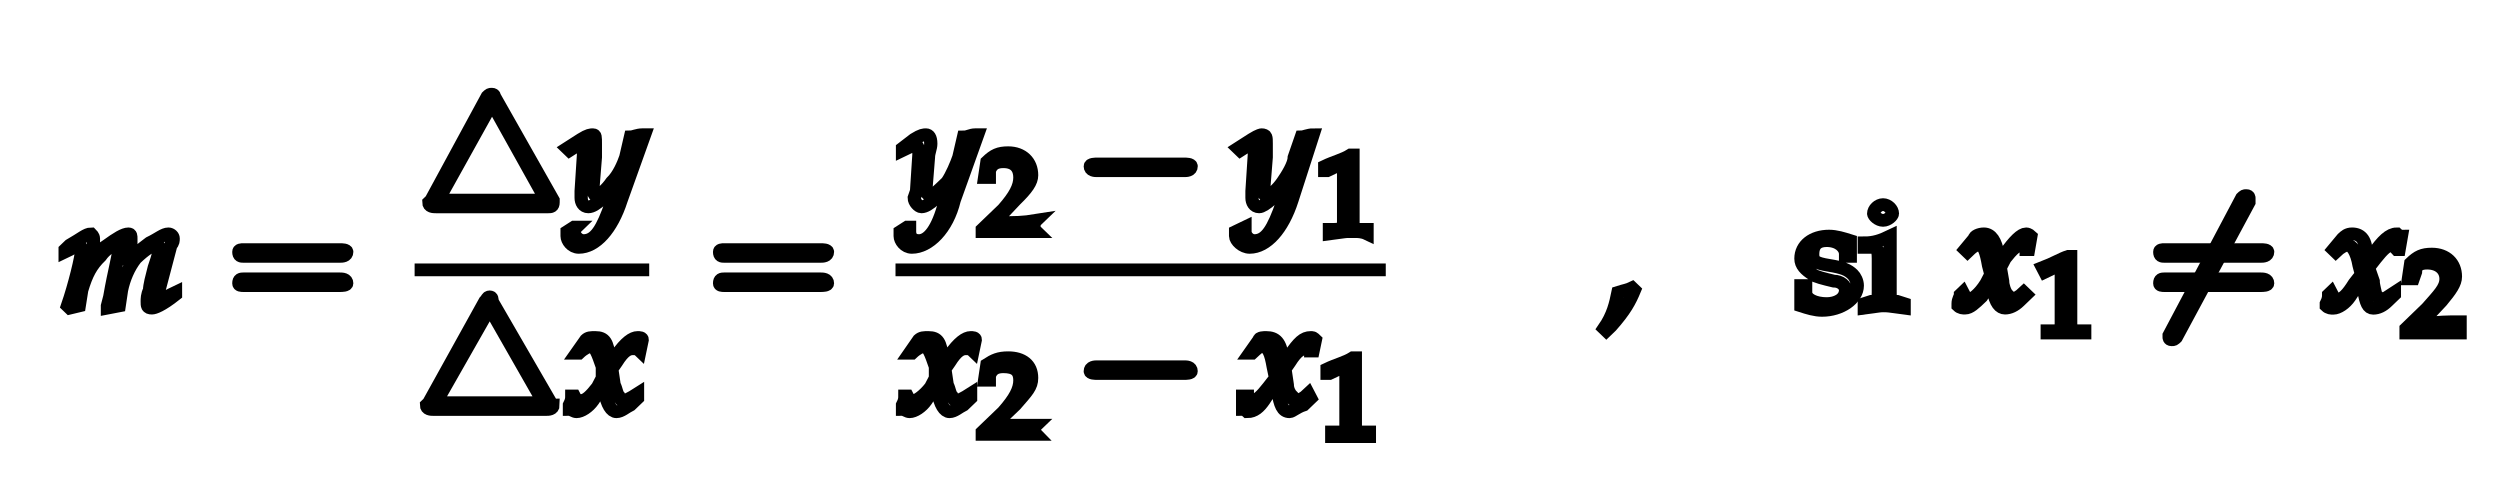 <?xml version="1.0" encoding="UTF-8" standalone="no"?>
<!-- Created with Inkscape (http://www.inkscape.org/) -->

<svg
   width="48.003mm"
   height="9.449mm"
   viewBox="0 0 48.003 9.449"
   version="1.1"
   id="svg1"
   xml:space="preserve"
   inkscape:export-batch-path="C:\Users\Akdemicos\Desktop\Akemicos\Akdemicos-Front\public"
   inkscape:export-batch-name="pendiente"
   xmlns:inkscape="http://www.inkscape.org/namespaces/inkscape"
   xmlns:sodipodi="http://sodipodi.sourceforge.net/DTD/sodipodi-0.dtd"
   xmlns="http://www.w3.org/2000/svg"
   xmlns:svg="http://www.w3.org/2000/svg"><sodipodi:namedview
     id="namedview1"
     pagecolor="#ffffff"
     bordercolor="#000000"
     borderopacity="0.25"
     inkscape:showpageshadow="2"
     inkscape:pageopacity="0.0"
     inkscape:pagecheckerboard="0"
     inkscape:deskcolor="#d1d1d1"
     inkscape:document-units="mm"><inkscape:page
       x="0"
       y="0"
       width="48.003"
       height="9.449"
       id="page1"
       margin="0"
       bleed="0" /></sodipodi:namedview><defs
     id="defs1"><clipPath
       clipPathUnits="userSpaceOnUse"
       id="clipPath3"><rect
         style="fill:#00ff00"
         id="rect4"
         width="170.714"
         height="35"
         x="117.79"
         y="867.143" /></clipPath></defs><g
     id="g1"
     inkscape:groupmode="layer"
     inkscape:label="1"
     transform="matrix(0.281,0,0,0.27,-33.121,-234.114)"
     clip-path="url(#clipPath3)"
     style="fill:none;fill-opacity:1;stroke:#000000;stroke-width:0.907;stroke-dasharray:none;stroke-opacity:1"><path
       id="path1514"
       d="m 111.2,863.36 h 298.56 v 75.04 H 111.2 Z"
       style="fill:none;fill-opacity:1;fill-rule:nonzero;stroke:#000000;stroke-width:0.907;stroke-dasharray:none;stroke-opacity:1" /><path
       id="path1515"
       d="m 0,0 -0.32,0.16 c -0.32,0.16 -0.49,0.32 -0.65,0.32 -0.16,0 -0.16,-0.16 -0.16,-0.32 0,0 0,-0.16 0,-0.32 l 0.81,-3.2 c 0.16,-0.16 0.16,-0.32 0.16,-0.48 0,-0.16 -0.16,-0.32 -0.32,-0.32 -0.33,0 -0.65,0.32 -1.29,0.64 -0.64,0.48 -1.12,0.96 -1.6,1.6 l 0.32,-1.44 c 0,-0.16 0,-0.32 0,-0.48 0,-0.16 0,-0.32 -0.16,-0.32 -0.32,0 -0.8,0.32 -1.44,0.8 -0.48,0.32 -0.64,0.48 -1.44,1.44 l 0.48,-1.44 c 0,-0.16 0,-0.32 0,-0.48 0,-0.16 -0.16,-0.32 -0.16,-0.32 -0.32,0 -0.64,0.32 -1.45,0.8 l -0.32,0.32 v 0.16 l 0.32,-0.16 c 0.48,-0.32 0.48,-0.32 0.64,-0.32 0,0 0.17,0.16 0.17,0.32 0,0.48 -0.49,2.56 -0.97,4 l 0.16,0.16 0.64,-0.16 0.17,-1.12 c 0.32,-1.12 0.64,-1.76 1.28,-2.4 0.32,-0.48 0.8,-0.8 1.12,-0.8 0.16,0 0.16,0 0.16,0.16 0,0.48 -0.32,1.6 -0.64,3.52 l -0.16,0.64 v 0.16 l 0.8,-0.16 0.16,-1.12 c 0.16,-0.8 0.48,-1.6 0.96,-2.24 0.64,-0.64 1.12,-0.96 1.44,-0.96 0.16,0 0.16,0.16 0.16,0.32 0,0.16 0,0.32 -0.32,1.28 -0.16,0.64 -0.32,1.28 -0.32,1.6 -0.16,0.32 -0.16,0.64 -0.16,0.8 0,0.32 0,0.48 0.32,0.48 0.16,0 0.64,-0.16 1.61,-0.96 z"
       style="fill:none;fill-opacity:1;fill-rule:nonzero;stroke:#000000;stroke-width:0.907;stroke-dasharray:none;stroke-opacity:1"
       transform="translate(129.86,887.88)" /><path
       id="path1516"
       d="M 0,0 C 0.16,0 0.48,0 0.48,-0.32 0.48,-0.48 0.16,-0.48 0,-0.48 h -6.57 c -0.16,0 -0.32,0 -0.32,0.16 C -6.89,0 -6.73,0 -6.57,0 Z m 0,2.08 c 0.16,0 0.48,0 0.48,-0.16 C 0.48,1.6 0.16,1.6 0,1.6 h -6.57 c -0.16,0 -0.32,0 -0.32,0.32 0,0.16 0.16,0.16 0.32,0.16 z"
       style="fill:none;fill-opacity:1;fill-rule:nonzero;stroke:#000000;stroke-width:0.907;stroke-dasharray:none;stroke-opacity:1"
       transform="translate(141.08,885.32)" /><path
       id="path1517"
       d="m 0,0 c 0,0 0,-0.16 -0.16,-0.16 -0.16,0 -0.16,0 -0.32,0.16 l -3.84,7.37 c -0.16,0.16 -0.16,0.16 -0.16,0.16 0,0.32 0.32,0.32 0.48,0.32 h 7.69 c 0.16,0 0.32,0 0.32,-0.32 0,0 0,0 0,-0.16 z m -0.16,0.48 3.69,6.89 h -7.37 z"
       style="fill:none;fill-opacity:1;fill-rule:nonzero;stroke:#000000;stroke-width:0.907;stroke-dasharray:none;stroke-opacity:1"
       transform="translate(151.65,873.95)" /><path
       id="path1518"
       d="m 0,0 c 0,0.16 0,0.16 0,0.32 0,0.32 0.32,0.8 0.8,0.8 1.13,0 2.25,-1.28 2.89,-3.36 l 1.6,-4.65 H 5.13 c -0.32,0 -0.64,0.16 -0.8,0.16 l -0.32,1.44 c -0.16,0.48 -0.48,1.28 -0.96,1.76 -0.32,0.48 -0.8,0.97 -1.12,0.97 0,0 -0.16,-0.16 -0.16,-0.49 v -0.16 l 0.16,-2.08 c 0,-0.32 0,-0.64 0,-0.96 0,-0.48 0,-0.64 -0.16,-0.64 -0.16,0 -0.32,0 -0.81,0.32 L 0,-5.93 0.16,-5.77 0.64,-6.09 H 0.8 c 0,0 0.16,-0.16 0.16,-0.16 0.16,0 0.16,0.32 0.16,0.64 0,0 0,0 0,0.16 l -0.16,2.57 v 0.48 c 0,0.32 0.16,0.64 0.49,0.64 0.48,0 1.28,-0.8 2.08,-2.09 L 3.05,-2.08 C 2.41,-0.16 1.93,0.64 1.12,0.64 0.8,0.64 0.48,0.32 0.48,0 c 0,0 0,-0.16 0.16,-0.32 H 0.48 Z"
       style="fill:none;fill-opacity:1;fill-rule:nonzero;stroke:#000000;stroke-width:0.907;stroke-dasharray:none;stroke-opacity:1"
       transform="translate(156.62,883.56)" /><path
       id="path1519"
       d="m 146.2,886.28 h 16.03"
       style="fill:none;fill-opacity:1;stroke:#000000;stroke-width:0.907;stroke-linecap:butt;stroke-linejoin:miter;stroke-miterlimit:10;stroke-dasharray:none;stroke-opacity:1" /><path
       id="path1520"
       d="m 0,0 c 0,-0.16 0,-0.32 -0.16,-0.32 -0.16,0 -0.16,0.16 -0.32,0.32 l -3.84,7.21 c -0.16,0.16 -0.16,0.16 -0.16,0.16 0,0.32 0.32,0.32 0.48,0.32 h 7.69 c 0.16,0 0.48,0 0.48,-0.32 0,0 -0.16,0 -0.16,-0.16 z m -0.16,0.48 3.69,6.73 h -7.37 z"
       style="fill:none;fill-opacity:1;fill-rule:nonzero;stroke:#000000;stroke-width:0.907;stroke-dasharray:none;stroke-opacity:1"
       transform="translate(151.49,888.52)" /><path
       id="path1521"
       d="m 0,0 c 0,0.16 0,0.32 -0.16,0.64 0,0.16 0,0.16 0,0.32 0.16,0 0.32,0.16 0.48,0.16 0.32,0 0.81,-0.32 1.13,-0.8 l 0.8,-1.28 v 0.64 c 0.16,0.96 0.48,1.44 0.8,1.44 0.32,0 0.64,-0.32 0.96,-0.48 L 4.49,0.16 V -0.16 C 4.01,0.16 3.69,0.32 3.53,0.32 3.37,0.32 3.37,0.32 3.21,0 3.05,-0.16 3.05,-0.48 2.89,-0.8 L 2.73,-1.92 3.05,-2.4 c 0.48,-0.8 0.8,-0.96 1.12,-0.96 0.16,0 0.32,0 0.48,0.16 v 0 L 4.81,-4 c 0,-0.16 -0.16,-0.16 -0.32,-0.16 -0.32,0 -0.8,0.32 -1.44,1.28 L 2.73,-2.24 2.57,-2.72 C 2.41,-3.84 2.25,-4.16 1.61,-4.16 c -0.32,0 -0.48,0 -0.64,0.16 l -0.65,0.96 h 0.16 c 0.32,-0.32 0.65,-0.48 0.81,-0.48 0.32,0 0.48,0.48 0.8,1.44 v 0.8 L 1.77,-0.64 C 1.29,0 0.97,0.32 0.64,0.32 c -0.16,0 -0.32,0 -0.32,0 L 0.16,0 Z"
       style="fill:none;fill-opacity:1;fill-rule:nonzero;stroke:#000000;stroke-width:0.907;stroke-dasharray:none;stroke-opacity:1"
       transform="translate(156.94,895.25)" /><path
       id="path1522"
       d="M 0,0 C 0.16,0 0.48,0 0.48,-0.32 0.48,-0.48 0.16,-0.48 0,-0.48 h -6.57 c -0.16,0 -0.32,0 -0.32,0.16 C -6.89,0 -6.73,0 -6.57,0 Z m 0,2.08 c 0.16,0 0.48,0 0.48,-0.16 C 0.48,1.6 0.16,1.6 0,1.6 h -6.57 c -0.16,0 -0.32,0 -0.32,0.32 0,0.16 0.16,0.16 0.32,0.16 z"
       style="fill:none;fill-opacity:1;fill-rule:nonzero;stroke:#000000;stroke-width:0.907;stroke-dasharray:none;stroke-opacity:1"
       transform="translate(173.93,885.32)" /><path
       id="path1523"
       d="m 0,0 c 0,0.16 0,0.16 0,0.32 0,0.32 0.32,0.8 0.8,0.8 1.13,0 2.41,-1.28 2.89,-3.36 l 1.6,-4.65 H 5.13 c -0.32,0 -0.48,0.16 -0.8,0.16 l -0.32,1.44 c -0.16,0.48 -0.48,1.28 -0.8,1.76 -0.48,0.48 -0.96,0.97 -1.12,0.97 -0.16,0 -0.32,-0.16 -0.32,-0.49 v -0.16 l 0.16,-2.08 c 0,-0.32 0.16,-0.64 0.16,-0.96 0,-0.48 -0.16,-0.64 -0.32,-0.64 -0.16,0 -0.32,0 -0.81,0.32 l -0.8,0.64 v 0.16 L 0.8,-6.09 v 0 c 0.16,0 0.16,-0.16 0.16,-0.16 0.16,0 0.32,0.32 0.32,0.64 0,0 0,0 0,0.16 L 1.12,-2.88 0.96,-2.4 c 0,0.32 0.32,0.64 0.49,0.64 0.48,0 1.28,-0.8 2.08,-2.09 L 3.05,-2.08 C 2.57,-0.16 1.93,0.64 1.28,0.64 0.8,0.64 0.64,0.32 0.64,0 c 0,0 0,-0.16 0,-0.32 H 0.48 Z"
       style="fill:none;fill-opacity:1;fill-rule:nonzero;stroke:#000000;stroke-width:0.907;stroke-dasharray:none;stroke-opacity:1"
       transform="translate(179.38,883.56)" /><path
       id="path1524"
       d="m 0,0 v 0.16 c 1.44,0 1.44,0 1.77,0 0.32,0 0.32,0 1.92,0 C 3.53,0 3.53,-0.16 3.53,-0.16 c 0,-0.16 0,-0.32 0.16,-0.48 -0.96,0.16 -1.28,0.16 -2.89,0.16 l 1.45,-1.6 c 0.8,-0.81 1.12,-1.29 1.12,-1.77 0,-0.96 -0.64,-1.6 -1.6,-1.6 -0.65,0 -0.97,0.16 -1.45,0.64 l -0.16,1.12 h 0.32 v -0.48 c 0.16,-0.48 0.48,-0.64 0.96,-0.64 0.81,0 1.13,0.48 1.13,1.12 0,0.64 -0.32,1.29 -1.13,2.25 z"
       style="fill:none;fill-opacity:1;fill-rule:nonzero;stroke:#000000;stroke-width:0.907;stroke-dasharray:none;stroke-opacity:1"
       transform="translate(184.99,883.4)" /><path
       id="path1525"
       d="M 0,0 C 0.16,0 0.48,0 0.48,-0.32 0.48,-0.48 0.16,-0.48 0,-0.48 h -5.93 c -0.16,0 -0.48,0 -0.48,0.16 C -6.41,0 -6.09,0 -5.93,0 Z"
       style="fill:none;fill-opacity:1;fill-rule:nonzero;stroke:#000000;stroke-width:0.907;stroke-dasharray:none;stroke-opacity:1"
       transform="translate(198.78,879.23)" /><path
       id="path1526"
       d="m 0,0 c 0,0.16 0,0.16 0,0.32 0,0.32 0.48,0.8 0.96,0.8 1.13,0 2.25,-1.28 2.89,-3.36 l 1.44,-4.65 v 0 c -0.32,0 -0.64,0.16 -0.8,0.16 l -0.48,1.44 c 0,0.48 -0.48,1.28 -0.8,1.76 -0.32,0.48 -0.8,0.97 -1.12,0.97 -0.16,0 -0.16,-0.16 -0.16,-0.49 v -0.16 l 0.16,-2.08 c 0,-0.32 0,-0.64 0,-0.96 0,-0.48 0,-0.64 -0.32,-0.64 0,0 -0.16,0 -0.65,0.32 l -0.96,0.64 0.16,0.16 0.48,-0.32 v 0 c 0.16,0 0.32,-0.16 0.32,-0.16 0.16,0 0.16,0.32 0.16,0.64 0,0 0,0 0,0.16 l -0.16,2.57 v 0.48 c 0,0.32 0.16,0.64 0.49,0.64 0.32,0 1.28,-0.8 2.08,-2.09 L 3.21,-2.08 C 2.57,-0.16 2.09,0.64 1.28,0.64 0.96,0.64 0.64,0.32 0.64,0 c 0,0 0,-0.16 0,-0.32 v 0 z"
       style="fill:none;fill-opacity:1;fill-rule:nonzero;stroke:#000000;stroke-width:0.907;stroke-dasharray:none;stroke-opacity:1"
       transform="translate(202.3,883.56)" /><path
       id="path1527"
       d="m 0,0 h 0.16 l 0.97,-0.48 c 0,0 0,0 0,0 0.16,0 0.16,0 0.16,0.32 v 3.85 c 0,0.32 -0.16,0.48 -0.65,0.48 H 0.32 V 4.49 C 1.45,4.33 1.45,4.33 1.61,4.33 c 0,0 0.32,0 0.48,0 0.16,0 0.48,0 0.8,0.16 V 4.17 H 2.41 C 1.93,4.17 1.93,4.01 1.93,3.69 V -1.12 H 1.77 C 1.29,-0.8 0.64,-0.64 0,-0.32 Z"
       style="fill:none;fill-opacity:1;fill-rule:nonzero;stroke:#000000;stroke-width:0.907;stroke-dasharray:none;stroke-opacity:1"
       transform="translate(208.39,879.23)" /><path
       id="path1528"
       d="m 179.06,886.28 h 33.5"
       style="fill:none;fill-opacity:1;stroke:#000000;stroke-width:0.907;stroke-linecap:butt;stroke-linejoin:miter;stroke-miterlimit:10;stroke-dasharray:none;stroke-opacity:1" /><path
       id="path1529"
       d="m 0,0 c 0,0.16 0,0.32 -0.16,0.64 0,0.16 0,0.16 0,0.32 0.16,0 0.32,0.16 0.48,0.16 0.32,0 0.81,-0.32 1.13,-0.8 l 0.8,-1.28 v 0.64 c 0.16,0.96 0.48,1.44 0.8,1.44 0.32,0 0.64,-0.32 0.96,-0.48 L 4.49,0.16 V -0.16 C 4.01,0.16 3.69,0.32 3.53,0.32 3.37,0.32 3.37,0.32 3.21,0 3.05,-0.16 3.05,-0.48 2.89,-0.8 L 2.73,-1.92 3.05,-2.4 c 0.48,-0.8 0.8,-0.96 1.12,-0.96 0.16,0 0.32,0 0.48,0.16 v 0 L 4.81,-4 c 0,-0.16 -0.16,-0.16 -0.32,-0.16 -0.32,0 -0.8,0.32 -1.44,1.28 L 2.73,-2.24 2.57,-2.72 C 2.41,-3.84 2.25,-4.16 1.61,-4.16 c -0.32,0 -0.48,0 -0.65,0.16 l -0.64,0.96 h 0.16 c 0.32,-0.32 0.65,-0.48 0.81,-0.48 0.32,0 0.48,0.48 0.8,1.44 v 0.8 L 1.77,-0.64 C 1.29,0 0.8,0.32 0.64,0.32 c -0.16,0 -0.32,0 -0.32,0 L 0.16,0 Z"
       style="fill:none;fill-opacity:1;fill-rule:nonzero;stroke:#000000;stroke-width:0.907;stroke-dasharray:none;stroke-opacity:1"
       transform="translate(179.7,895.25)" /><path
       id="path1530"
       d="m 0,0 v 0.17 c 1.44,0 1.44,0 1.77,0 0.32,0 0.32,0 1.92,0 C 3.53,0 3.53,0 3.53,-0.16 c 0,-0.16 0,-0.16 0.16,-0.32 -0.96,0 -1.28,0 -2.89,0 l 1.45,-1.44 c 0.8,-0.96 1.12,-1.28 1.12,-1.92 0,-0.96 -0.64,-1.44 -1.6,-1.44 -0.65,0 -0.97,0.16 -1.45,0.48 L 0.16,-3.68 H 0.48 V -4 c 0.16,-0.48 0.48,-0.64 0.96,-0.64 0.81,0 1.13,0.32 1.13,0.96 0,0.64 -0.32,1.28 -1.13,2.24 z"
       style="fill:none;fill-opacity:1;fill-rule:nonzero;stroke:#000000;stroke-width:0.907;stroke-dasharray:none;stroke-opacity:1"
       transform="translate(184.99,897.81)" /><path
       id="path1531"
       d="M 0,0 C 0.16,0 0.48,0 0.48,-0.16 0.48,-0.48 0.16,-0.48 0,-0.48 h -5.93 c -0.16,0 -0.48,0 -0.48,0.32 C -6.41,0 -6.09,0 -5.93,0 Z"
       style="fill:none;fill-opacity:1;fill-rule:nonzero;stroke:#000000;stroke-width:0.907;stroke-dasharray:none;stroke-opacity:1"
       transform="translate(198.78,893.65)" /><path
       id="path1532"
       d="m 0,0 c 0,0.16 0,0.32 0,0.64 0,0.16 0,0.16 0,0.32 0.16,0 0.32,0.16 0.32,0.16 0.48,0 0.81,-0.32 1.13,-0.8 l 0.8,-1.28 0.16,0.64 c 0.16,0.96 0.32,1.44 0.8,1.44 0.16,0 0.48,-0.32 0.96,-0.48 L 4.65,0.16 4.49,-0.16 C 4.17,0.16 3.85,0.32 3.69,0.32 3.53,0.32 3.37,0.32 3.37,0 3.21,-0.16 3.05,-0.48 3.05,-0.8 L 2.89,-1.92 3.21,-2.4 c 0.48,-0.8 0.8,-0.96 1.12,-0.96 0.16,0 0.32,0 0.32,0.16 H 4.81 L 4.97,-4 C 4.81,-4.16 4.81,-4.16 4.65,-4.16 c -0.48,0 -0.8,0.32 -1.44,1.28 L 2.73,-2.24 V -2.72 C 2.57,-3.84 2.25,-4.16 1.61,-4.16 c -0.16,0 -0.48,0 -0.48,0.16 l -0.65,0.96 h 0.16 c 0.33,-0.32 0.49,-0.48 0.65,-0.48 0.48,0 0.64,0.48 0.8,1.44 l 0.16,0.8 -0.48,0.64 C 1.29,0 0.97,0.32 0.64,0.32 c -0.16,0 -0.16,0 -0.32,0 V 0 Z"
       style="fill:none;fill-opacity:1;fill-rule:nonzero;stroke:#000000;stroke-width:0.907;stroke-dasharray:none;stroke-opacity:1"
       transform="translate(202.78,895.25)" /><path
       id="path1533"
       d="m 0,0 h 0.16 l 0.97,-0.48 c 0,0 0,0 0,0 0.16,0 0.16,0.16 0.16,0.32 V 3.68 C 1.29,4.16 1.13,4.16 0.8,4.16 H 0.32 v 0.33 c 1.13,0 1.13,0 1.29,0 0.16,0 0.32,0 0.48,0 0.16,0 0.48,0 0.8,0 V 4.16 H 2.41 c -0.48,0 -0.48,0 -0.48,-0.48 v -4.8 H 1.77 C 1.29,-0.8 0.64,-0.64 0,-0.32 Z"
       style="fill:none;fill-opacity:1;fill-rule:nonzero;stroke:#000000;stroke-width:0.907;stroke-dasharray:none;stroke-opacity:1"
       transform="translate(208.55,893.65)" /><path
       id="path1534"
       d="m 0,0 c -0.32,0.16 -0.48,0.16 -0.96,0.32 -0.16,0.8 -0.32,1.61 -0.96,2.57 l 0.16,0.16 0.32,-0.32 C -0.48,1.6 -0.16,0.96 0.16,0.16 Z"
       style="fill:none;fill-opacity:1;fill-rule:nonzero;stroke:#000000;stroke-width:0.907;stroke-dasharray:none;stroke-opacity:1"
       transform="translate(229.39,887.56)" /><path
       id="path1535"
       d="M 0,0 C 0,0.64 0,0.96 0,1.44 0.48,1.6 0.96,1.76 1.44,1.76 2.72,1.76 3.85,0.96 3.85,0 3.85,-0.32 3.69,-0.64 3.53,-0.8 3.21,-1.12 2.88,-1.28 1.92,-1.44 0.96,-1.6 0.8,-1.76 0.8,-2.24 c 0,-0.64 0.32,-0.96 0.96,-0.96 0.8,0 1.29,0.48 1.29,0.96 v 0.16 h 0.32 c 0,-0.48 0,-0.8 0,-1.12 C 2.88,-3.36 2.4,-3.52 1.92,-3.52 0.8,-3.52 0,-2.88 0,-1.92 c 0,0.48 0.32,0.8 0.8,1.12 0.16,0.16 0.8,0.32 1.44,0.48 0.48,0 0.81,0.32 0.81,0.64 0,0.64 -0.65,0.96 -1.29,0.96 -0.8,0 -1.44,-0.32 -1.44,-0.8 L 0.32,0 Z"
       style="fill:none;fill-opacity:1;fill-rule:nonzero;stroke:#000000;stroke-width:0.907;stroke-dasharray:none;stroke-opacity:1"
       transform="translate(240.93,887.4)" /><path
       id="path1536"
       d="m 0,0 v -0.16 c -0.64,0.32 -1.12,0.48 -1.76,0.48 v 0.32 h 0.48 c 0.32,0 0.48,0 0.48,0.8 v 2.4 c 0,0.64 -0.16,0.64 -0.48,0.64 L -1.76,4.64 V 4.96 C -0.64,4.8 -0.64,4.8 -0.48,4.8 c 0.32,0 0.32,0 1.44,0.16 V 4.64 L 0.48,4.48 C 0,4.48 0,4.48 0,3.84 Z m -0.48,-2.4 c -0.32,0 -0.64,0.32 -0.64,0.64 0,0.16 0.32,0.48 0.64,0.48 0.32,0 0.64,-0.32 0.64,-0.48 0,-0.32 -0.32,-0.64 -0.64,-0.64 z"
       style="fill:none;fill-opacity:1;fill-rule:nonzero;stroke:#000000;stroke-width:0.907;stroke-dasharray:none;stroke-opacity:1"
       transform="translate(247.02,884.04)" /><path
       id="path1537"
       d="m 0,0 c 0,0.16 -0.16,0.32 -0.16,0.64 0,0.16 0,0.16 0,0.16 0.16,0.16 0.32,0.16 0.48,0.16 0.32,0 0.64,-0.32 1.12,-0.8 l 0.8,-1.28 v 0.8 C 2.4,0.64 2.72,0.96 3.04,0.96 3.36,0.96 3.69,0.8 4.01,0.48 L 4.49,0 4.33,-0.16 C 4.01,0.16 3.69,0.32 3.52,0.32 3.36,0.32 3.2,0.16 3.2,0 3.04,-0.16 2.88,-0.64 2.88,-0.96 L 2.72,-1.92 3.04,-2.56 c 0.48,-0.64 0.81,-0.96 1.13,-0.96 0.16,0 0.32,0.16 0.32,0.32 h 0.16 l 0.16,-0.96 c 0,0 -0.16,-0.16 -0.32,-0.16 -0.32,0 -0.8,0.48 -1.45,1.44 L 2.56,-2.24 V -2.88 C 2.4,-3.84 2.08,-4.32 1.6,-4.32 1.28,-4.32 0.96,-4.16 0.96,-4 l -0.64,0.8 0.16,0.16 c 0.32,-0.32 0.48,-0.48 0.8,-0.48 0.32,0 0.48,0.48 0.64,1.44 L 2.08,-1.44 1.76,-0.8 C 1.28,0 0.8,0.32 0.64,0.32 0.48,0.32 0.32,0.32 0.32,0.16 L 0.16,-0.16 Z"
       style="fill:none;fill-opacity:1;fill-rule:nonzero;stroke:#000000;stroke-width:0.907;stroke-dasharray:none;stroke-opacity:1"
       transform="translate(251.83,888.04)" /><path
       id="path1538"
       d="m 0,0 v 0 l 0.96,-0.48 c 0,0 0.16,0 0.16,0 0,0 0,0 0,0.16 v 4.01 c 0,0.32 -0.16,0.48 -0.48,0.48 H 0.16 v 0.16 c 1.28,0 1.28,0 1.28,0 0.16,0 0.32,0 0.64,0 0,0 0.32,0 0.64,0 V 4.17 H 2.24 C 1.92,4.17 1.76,4.01 1.76,3.69 V -1.12 H 1.6 c -0.48,0.16 -0.96,0.48 -1.76,0.8 z"
       style="fill:none;fill-opacity:1;fill-rule:nonzero;stroke:#000000;stroke-width:0.907;stroke-dasharray:none;stroke-opacity:1"
       transform="translate(257.6,886.44)" /><path
       id="path1539"
       d="m 0,0 c 0,-0.16 0,-0.16 0,-0.32 0,0 0,-0.16 -0.16,-0.16 -0.16,0 -0.16,0 -0.32,0.16 l -4.97,9.77 c 0,0.16 0,0.16 0,0.16 0,0 0,0.16 0.16,0.16 0.16,0 0.16,0 0.32,-0.16 z"
       style="fill:none;fill-opacity:1;fill-rule:nonzero;stroke:#000000;stroke-width:0.907;stroke-dasharray:none;stroke-opacity:1"
       transform="translate(271.54,881.48)" /><path
       id="path1540"
       d="M 0,0 C 0.16,0 0.48,0 0.48,-0.32 0.48,-0.48 0.16,-0.48 0,-0.48 h -6.57 c -0.16,0 -0.32,0 -0.32,0.16 C -6.89,0 -6.73,0 -6.57,0 Z m 0,2.08 c 0.16,0 0.48,0 0.48,-0.16 C 0.48,1.6 0.16,1.6 0,1.6 h -6.57 c -0.16,0 -0.32,0 -0.32,0.32 0,0.16 0.16,0.16 0.32,0.16 z"
       style="fill:none;fill-opacity:1;fill-rule:nonzero;stroke:#000000;stroke-width:0.907;stroke-dasharray:none;stroke-opacity:1"
       transform="translate(272.34,885.32)" /><path
       id="path1541"
       d="m 0,0 c 0,0.16 0,0.32 -0.16,0.65 0,0.16 0,0.16 0,0.16 0.16,0.16 0.32,0.16 0.48,0.16 0.32,0 0.8,-0.32 1.12,-0.81 l 0.8,-1.28 0.16,0.8 c 0.16,0.97 0.32,1.29 0.64,1.29 0.33,0 0.65,-0.16 0.97,-0.49 L 4.49,0 V -0.16 C 4.01,0.16 3.85,0.32 3.69,0.32 3.53,0.32 3.37,0.16 3.2,0 3.2,-0.16 3.04,-0.64 3.04,-0.96 L 2.72,-1.92 3.2,-2.56 c 0.49,-0.64 0.81,-0.96 1.13,-0.96 0.16,0 0.16,0.16 0.32,0.32 h 0.16 l 0.16,-0.96 c -0.16,0 -0.32,-0.16 -0.32,-0.16 -0.48,0 -0.96,0.48 -1.61,1.44 L 2.72,-2.24 2.56,-2.88 c 0,-0.96 -0.32,-1.44 -0.96,-1.44 -0.32,0 -0.48,0.16 -0.64,0.32 l -0.64,0.8 0.16,0.16 c 0.32,-0.32 0.64,-0.48 0.8,-0.48 0.32,0 0.64,0.48 0.8,1.44 L 2.24,-1.44 1.76,-0.8 C 1.28,0 0.96,0.32 0.64,0.32 0.48,0.32 0.32,0.32 0.32,0.16 L 0.16,-0.16 Z"
       style="fill:none;fill-opacity:1;fill-rule:nonzero;stroke:#000000;stroke-width:0.907;stroke-dasharray:none;stroke-opacity:1"
       transform="translate(276.99,888.04)" /><path
       id="path1542"
       d="m 0,0 v 0.32 c 1.6,0 1.6,0 1.76,0 0.33,0 0.33,0 1.93,0 0,-0.16 0,-0.32 0,-0.48 0,0 0,-0.16 0,-0.32 -0.96,0 -1.28,0 -2.73,0.16 l 1.45,-1.61 c 0.64,-0.8 0.96,-1.28 0.96,-1.76 0,-0.96 -0.64,-1.6 -1.61,-1.6 -0.64,0 -0.96,0.16 -1.44,0.64 l -0.16,1.12 h 0.32 l 0.16,-0.48 c 0,-0.48 0.32,-0.64 0.8,-0.64 0.81,0 1.29,0.48 1.29,1.12 0,0.64 -0.48,1.12 -1.29,2.08 z"
       style="fill:none;fill-opacity:1;fill-rule:nonzero;stroke:#000000;stroke-width:0.907;stroke-dasharray:none;stroke-opacity:1"
       transform="translate(282.28,890.45)" /></g></svg>
